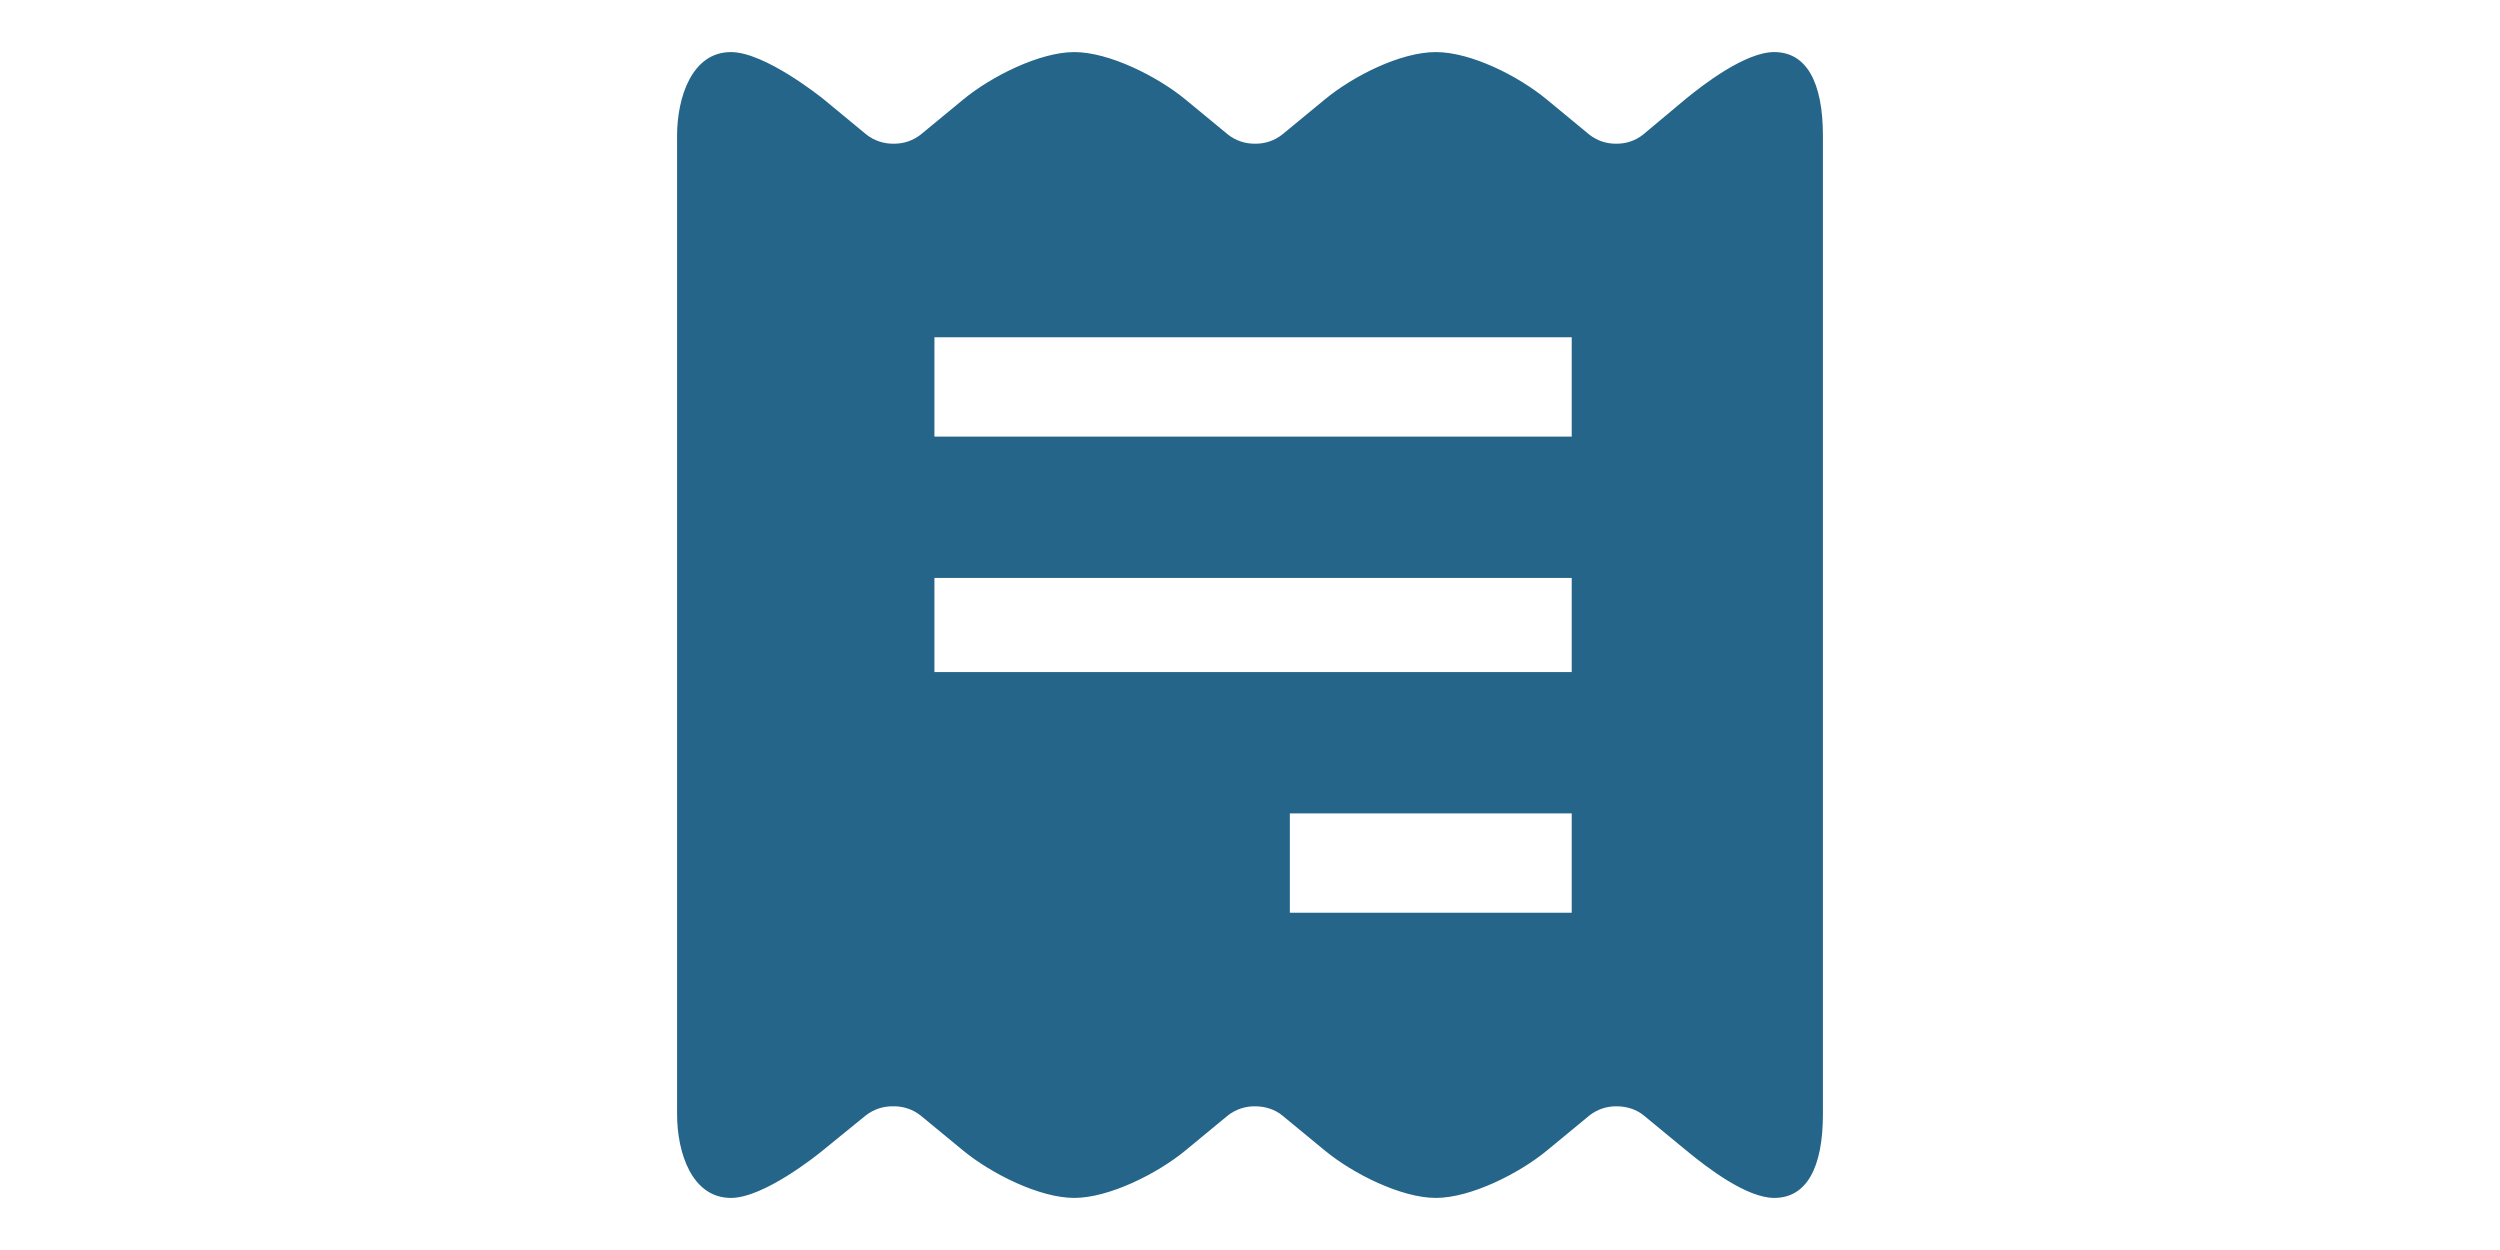 <svg width="48" height="24" viewBox="0 0 48 24" fill="none" xmlns="http://www.w3.org/2000/svg">
    <path d="M34.065 1C33.506 1 32.686 1.636 32.352 1.911L31.549 2.583C31.403 2.7 31.22 2.762 31.032 2.759C30.844 2.762 30.66 2.7 30.513 2.583L29.698 1.91C29.15 1.458 28.243 1 27.567 1C26.892 1 25.983 1.458 25.437 1.909L24.619 2.583C24.471 2.7 24.287 2.762 24.098 2.759C23.909 2.762 23.725 2.7 23.576 2.583L22.759 1.909C22.225 1.469 21.296 1 20.627 1C19.959 1 19.03 1.469 18.496 1.909L17.679 2.583C17.531 2.7 17.346 2.762 17.157 2.759C16.968 2.762 16.783 2.7 16.634 2.583L15.818 1.909C15.772 1.872 14.688 1 14.033 1C13.286 1 13 1.866 13 2.607V21.394C13 22.134 13.285 23 14.034 23C14.663 23 15.681 22.184 15.791 22.093L16.622 21.417C16.772 21.299 16.959 21.237 17.149 21.241C17.34 21.237 17.525 21.299 17.675 21.417L18.493 22.091C19.028 22.531 19.956 23 20.626 23C21.295 23 22.225 22.531 22.758 22.091L23.575 21.417C23.724 21.3 23.909 21.238 24.098 21.241C24.297 21.241 24.483 21.304 24.62 21.417L25.438 22.091C25.971 22.531 26.901 23 27.568 23C28.237 23 29.166 22.531 29.7 22.091L30.517 21.417C30.666 21.3 30.85 21.238 31.039 21.241C31.238 21.241 31.424 21.304 31.561 21.417L32.379 22.091C32.79 22.43 33.539 23 34.065 23C34.681 23 35 22.429 35 21.393V2.606C35 1.572 34.681 1 34.065 1ZM30.177 17.525H24.765V15.617H30.177V17.525ZM30.177 12.904H17.941V11.096H30.177V12.904ZM30.177 8.383H17.941V6.475H30.177V8.383Z"
          fill="#246589"/>
</svg>
